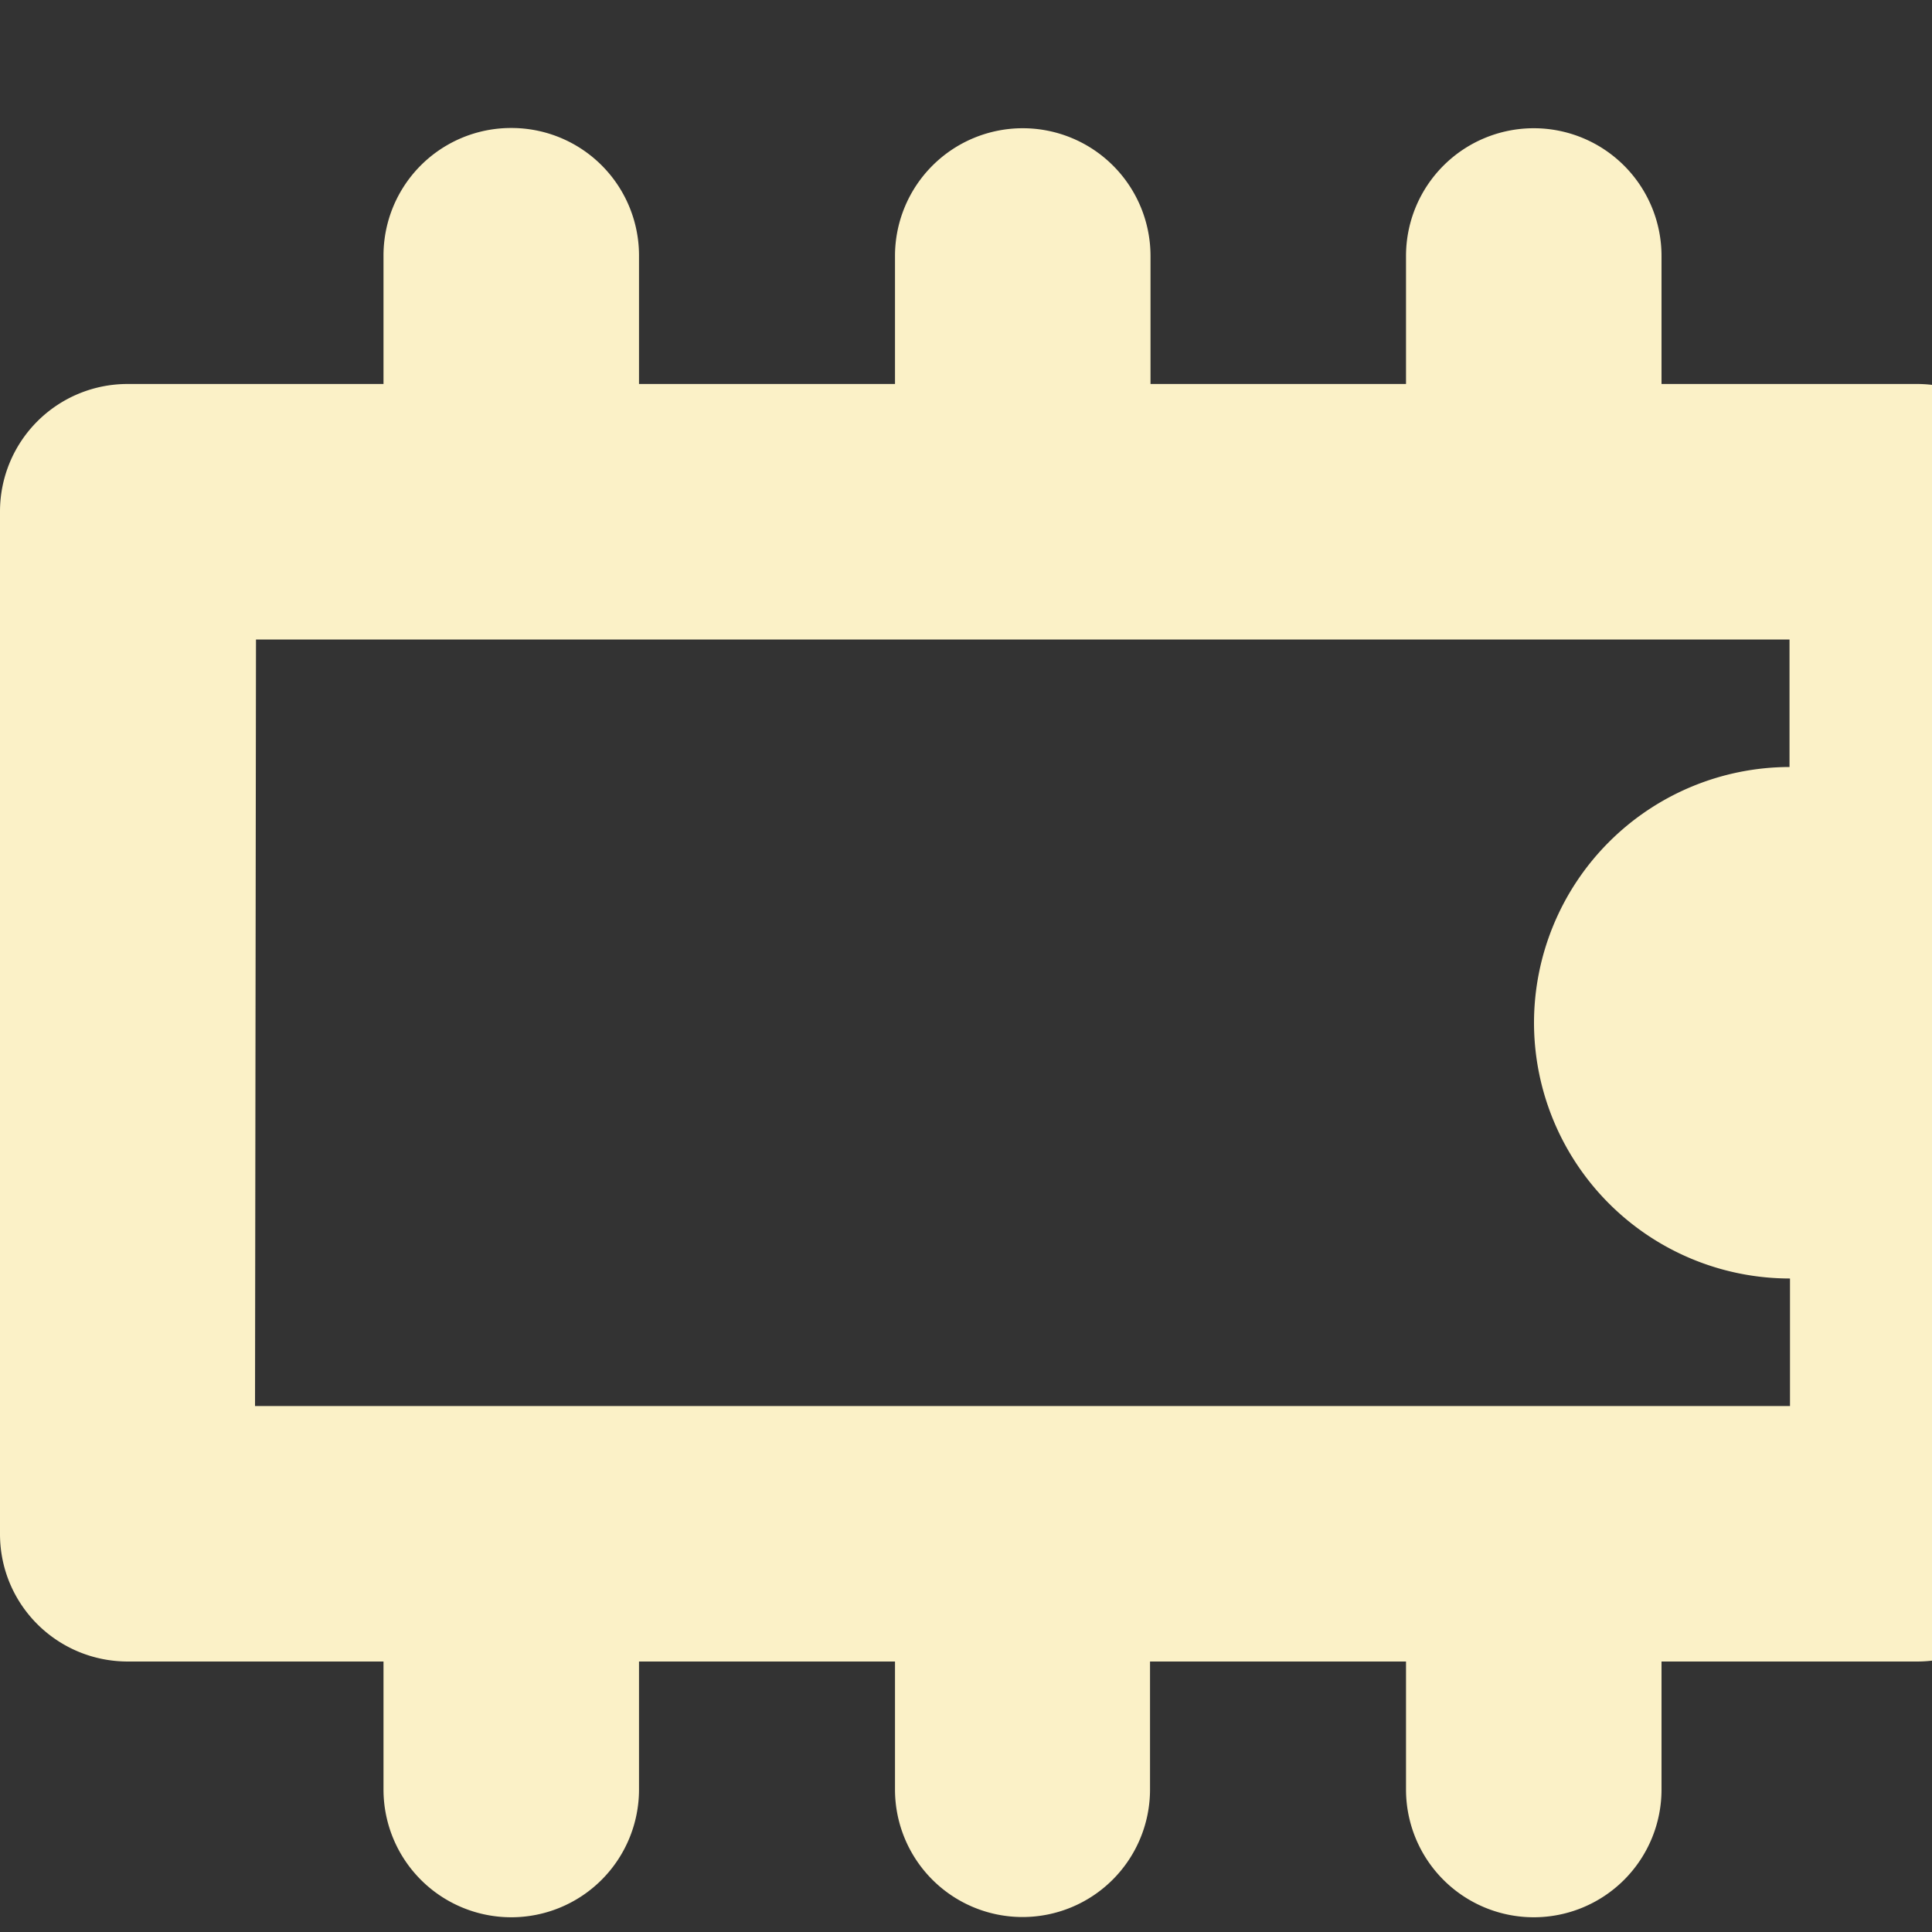 <svg height="16px" width="16px">
    <rect width="100%" height="100%" fill="#333333" stroke="none"/>
    <path d="M1.058.265A.264.264 0 0 0 .794.53v.265h-.53A.264.264 0 0 0 0 1.059v2.117c0 .146.118.264.265.264h.529v.265a.264.264 0 1 0 .529 0V3.44h.53v.265a.264.264 0 1 0 .528 0V3.44h.53v.265a.264.264 0 1 0 .529 0V3.44h.529a.264.264 0 0 0 .264-.264V1.059A.264.264 0 0 0 3.97.795h-.53V.53a.264.264 0 1 0-.529 0v.265h-.529V.53a.264.264 0 1 0-.529 0v.265h-.53V.53a.264.264 0 0 0-.264-.265zM.53 1.324h3.175v.264a.53.53 0 0 0-.529.53.53.53 0 0 0 .53.529v.264H.528z" fill="#fbf1c7" transform="scale(4,4)"/>
</svg>
